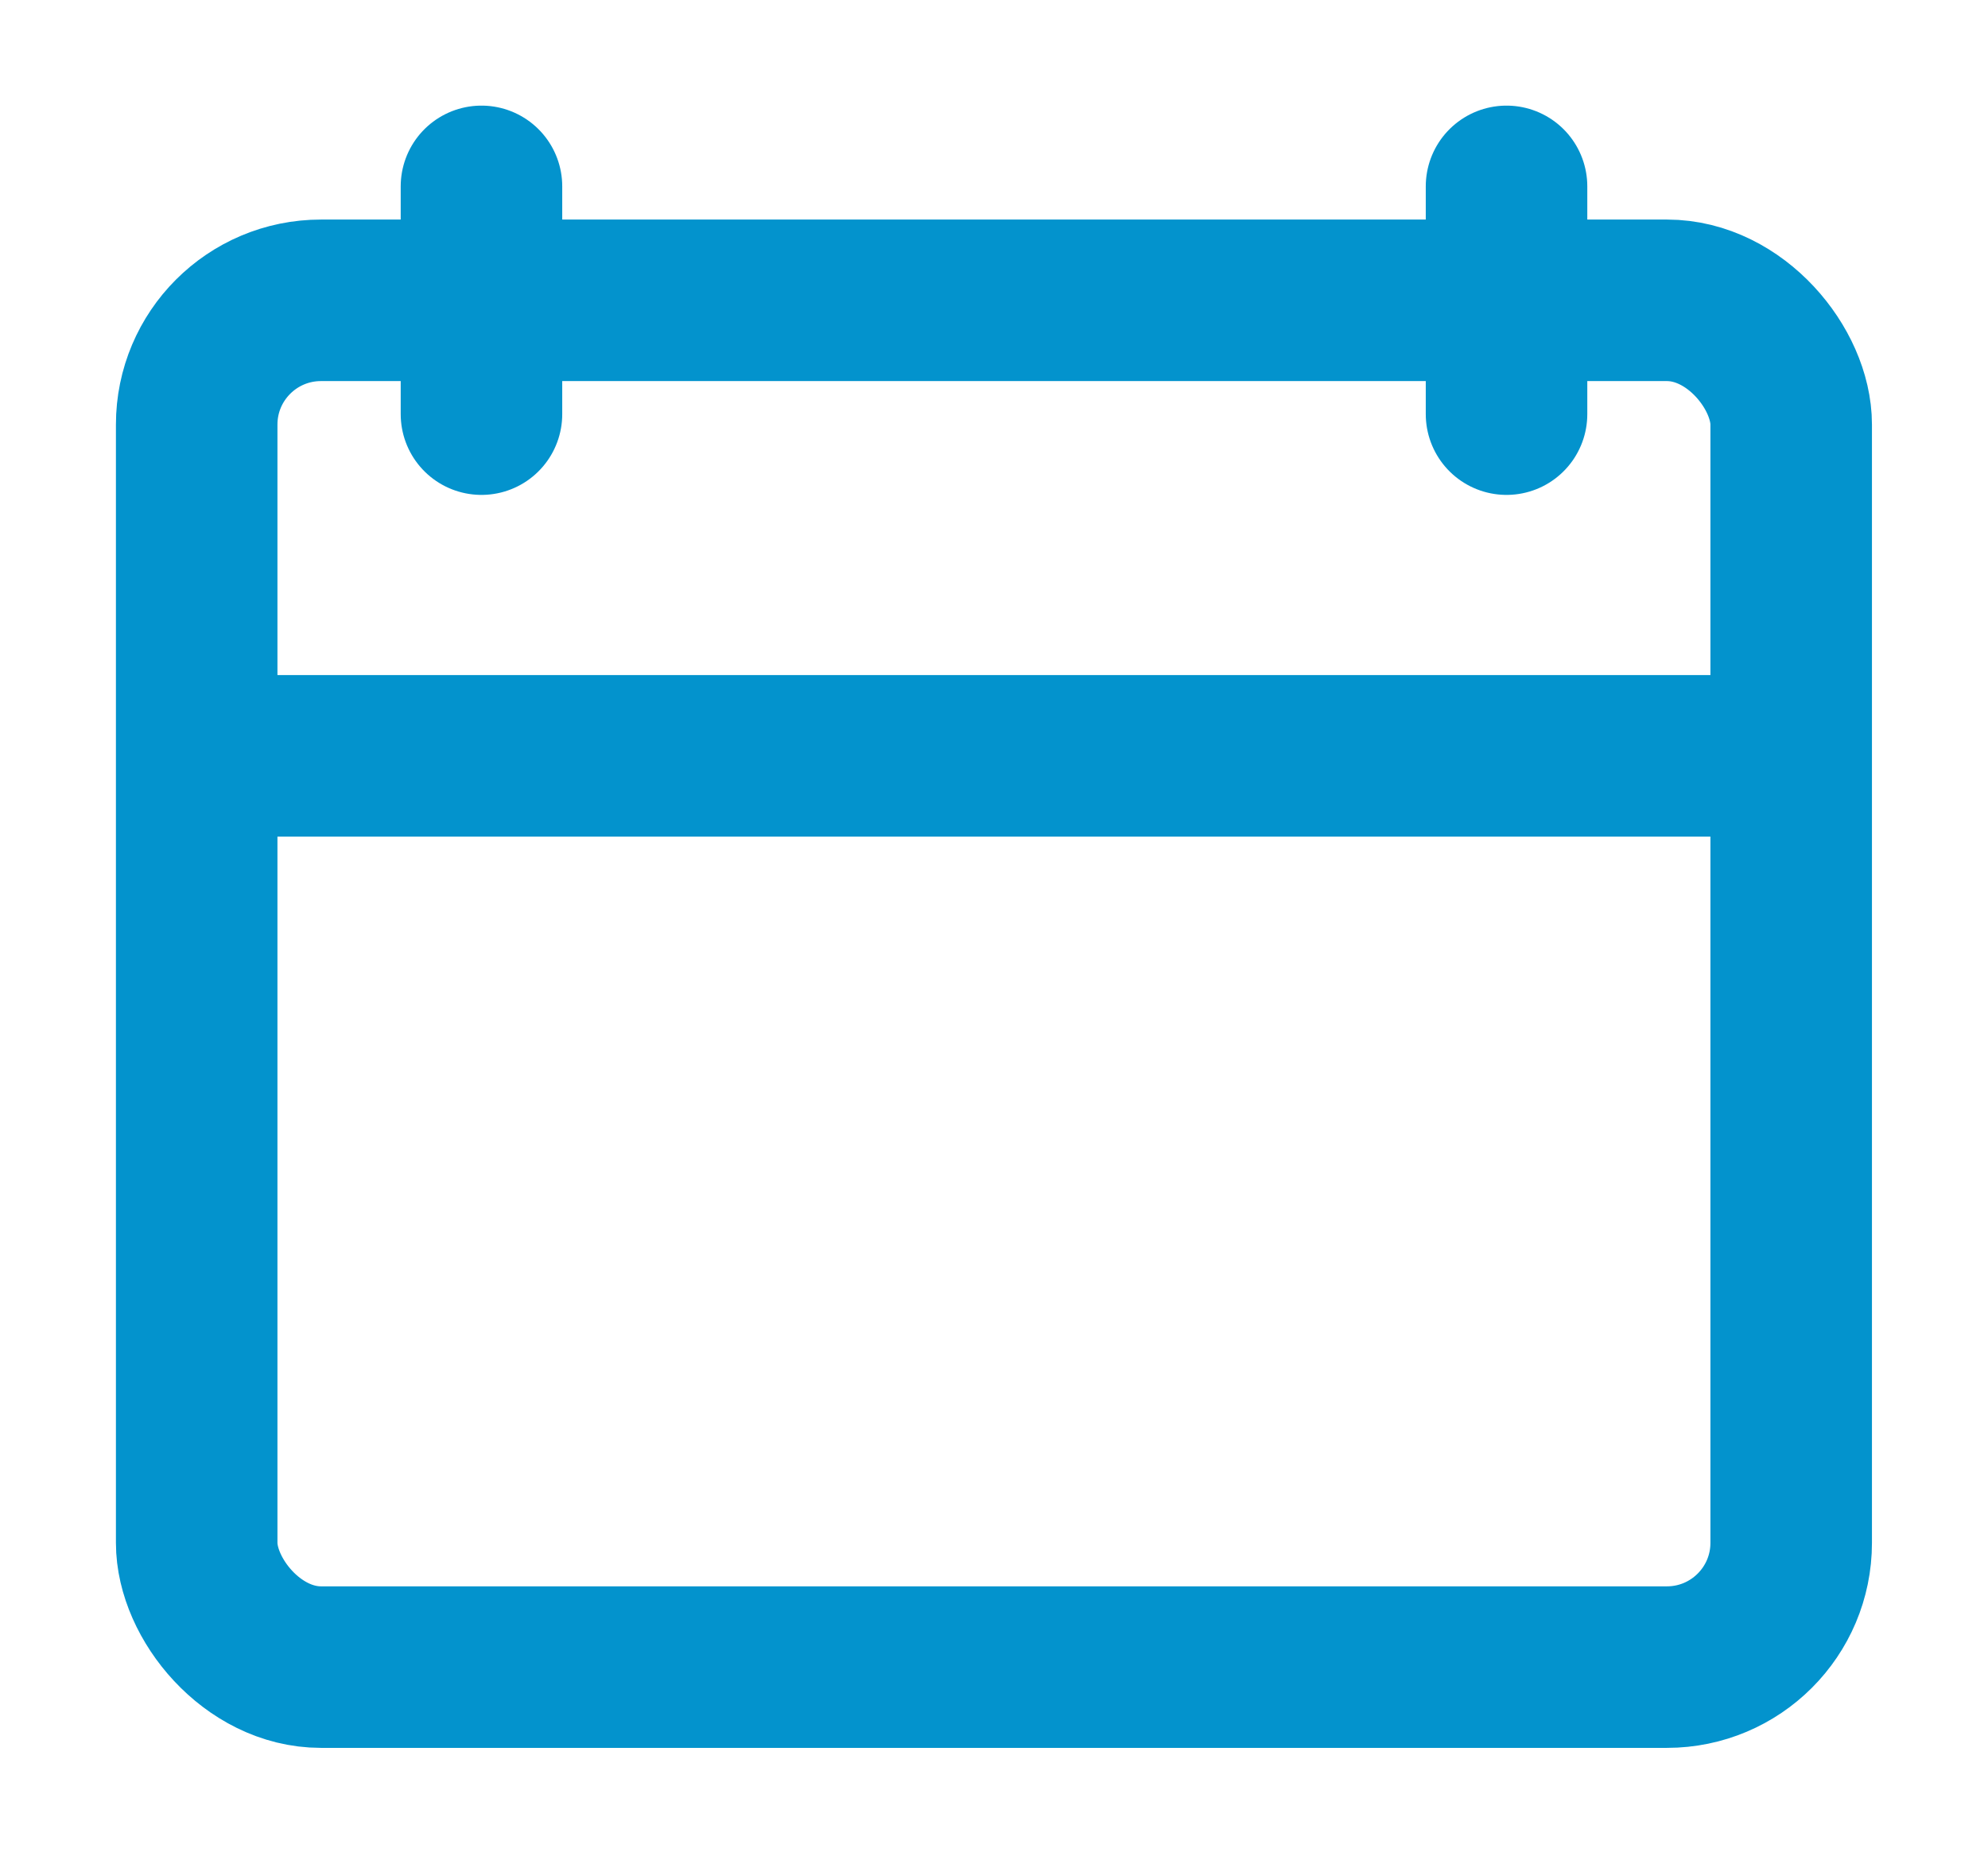 <?xml version="1.0" encoding="UTF-8"?>
<svg width="16px" height="15px" viewBox="0 0 16 15" version="1.1" xmlns="http://www.w3.org/2000/svg" xmlns:xlink="http://www.w3.org/1999/xlink">
    <!-- Generator: sketchtool 55.2 (78181) - https://sketchapp.com -->
    <title>A495271E-49A8-4009-B1D4-FB82E97B3239</title>
    <desc>Created with sketchtool.</desc>
    <g id="Desktop---Booking-Flight" stroke="none" stroke-width="1" fill="none" fill-rule="evenodd">
        <g id="Desktop_Flight_01" transform="translate(-636, -294)">
            <g id="Group-9" transform="translate(116, 282)">
                <g id="Icon/Info/Calendar-Copy" transform="translate(517, 8)">
                    <g id="icon-pin-copy">
                        <rect id="Rectangle" x="0" y="0" width="22" height="22"></rect>
                    </g>
                    <g id="Group" transform="translate(4.583, 5.5)" stroke="#0393CD" stroke-width="1.3">
                        <rect id="Rectangle" stroke-linejoin="round" x="0" y="0.917" width="12.833" height="11" rx="1"></rect>
                        <path d="M0,4.583 L12.833,4.583" id="Path-30"></path>
                        <path d="M2.292,0 L2.292,1.833" id="Path-33" stroke-linecap="round" stroke-linejoin="round"></path>
                        <path d="M10.542,0 L10.542,1.833" id="Path-33-Copy" stroke-linecap="round" stroke-linejoin="round"></path>
                    </g>
                </g>
            </g>
        </g>
    </g>
</svg>